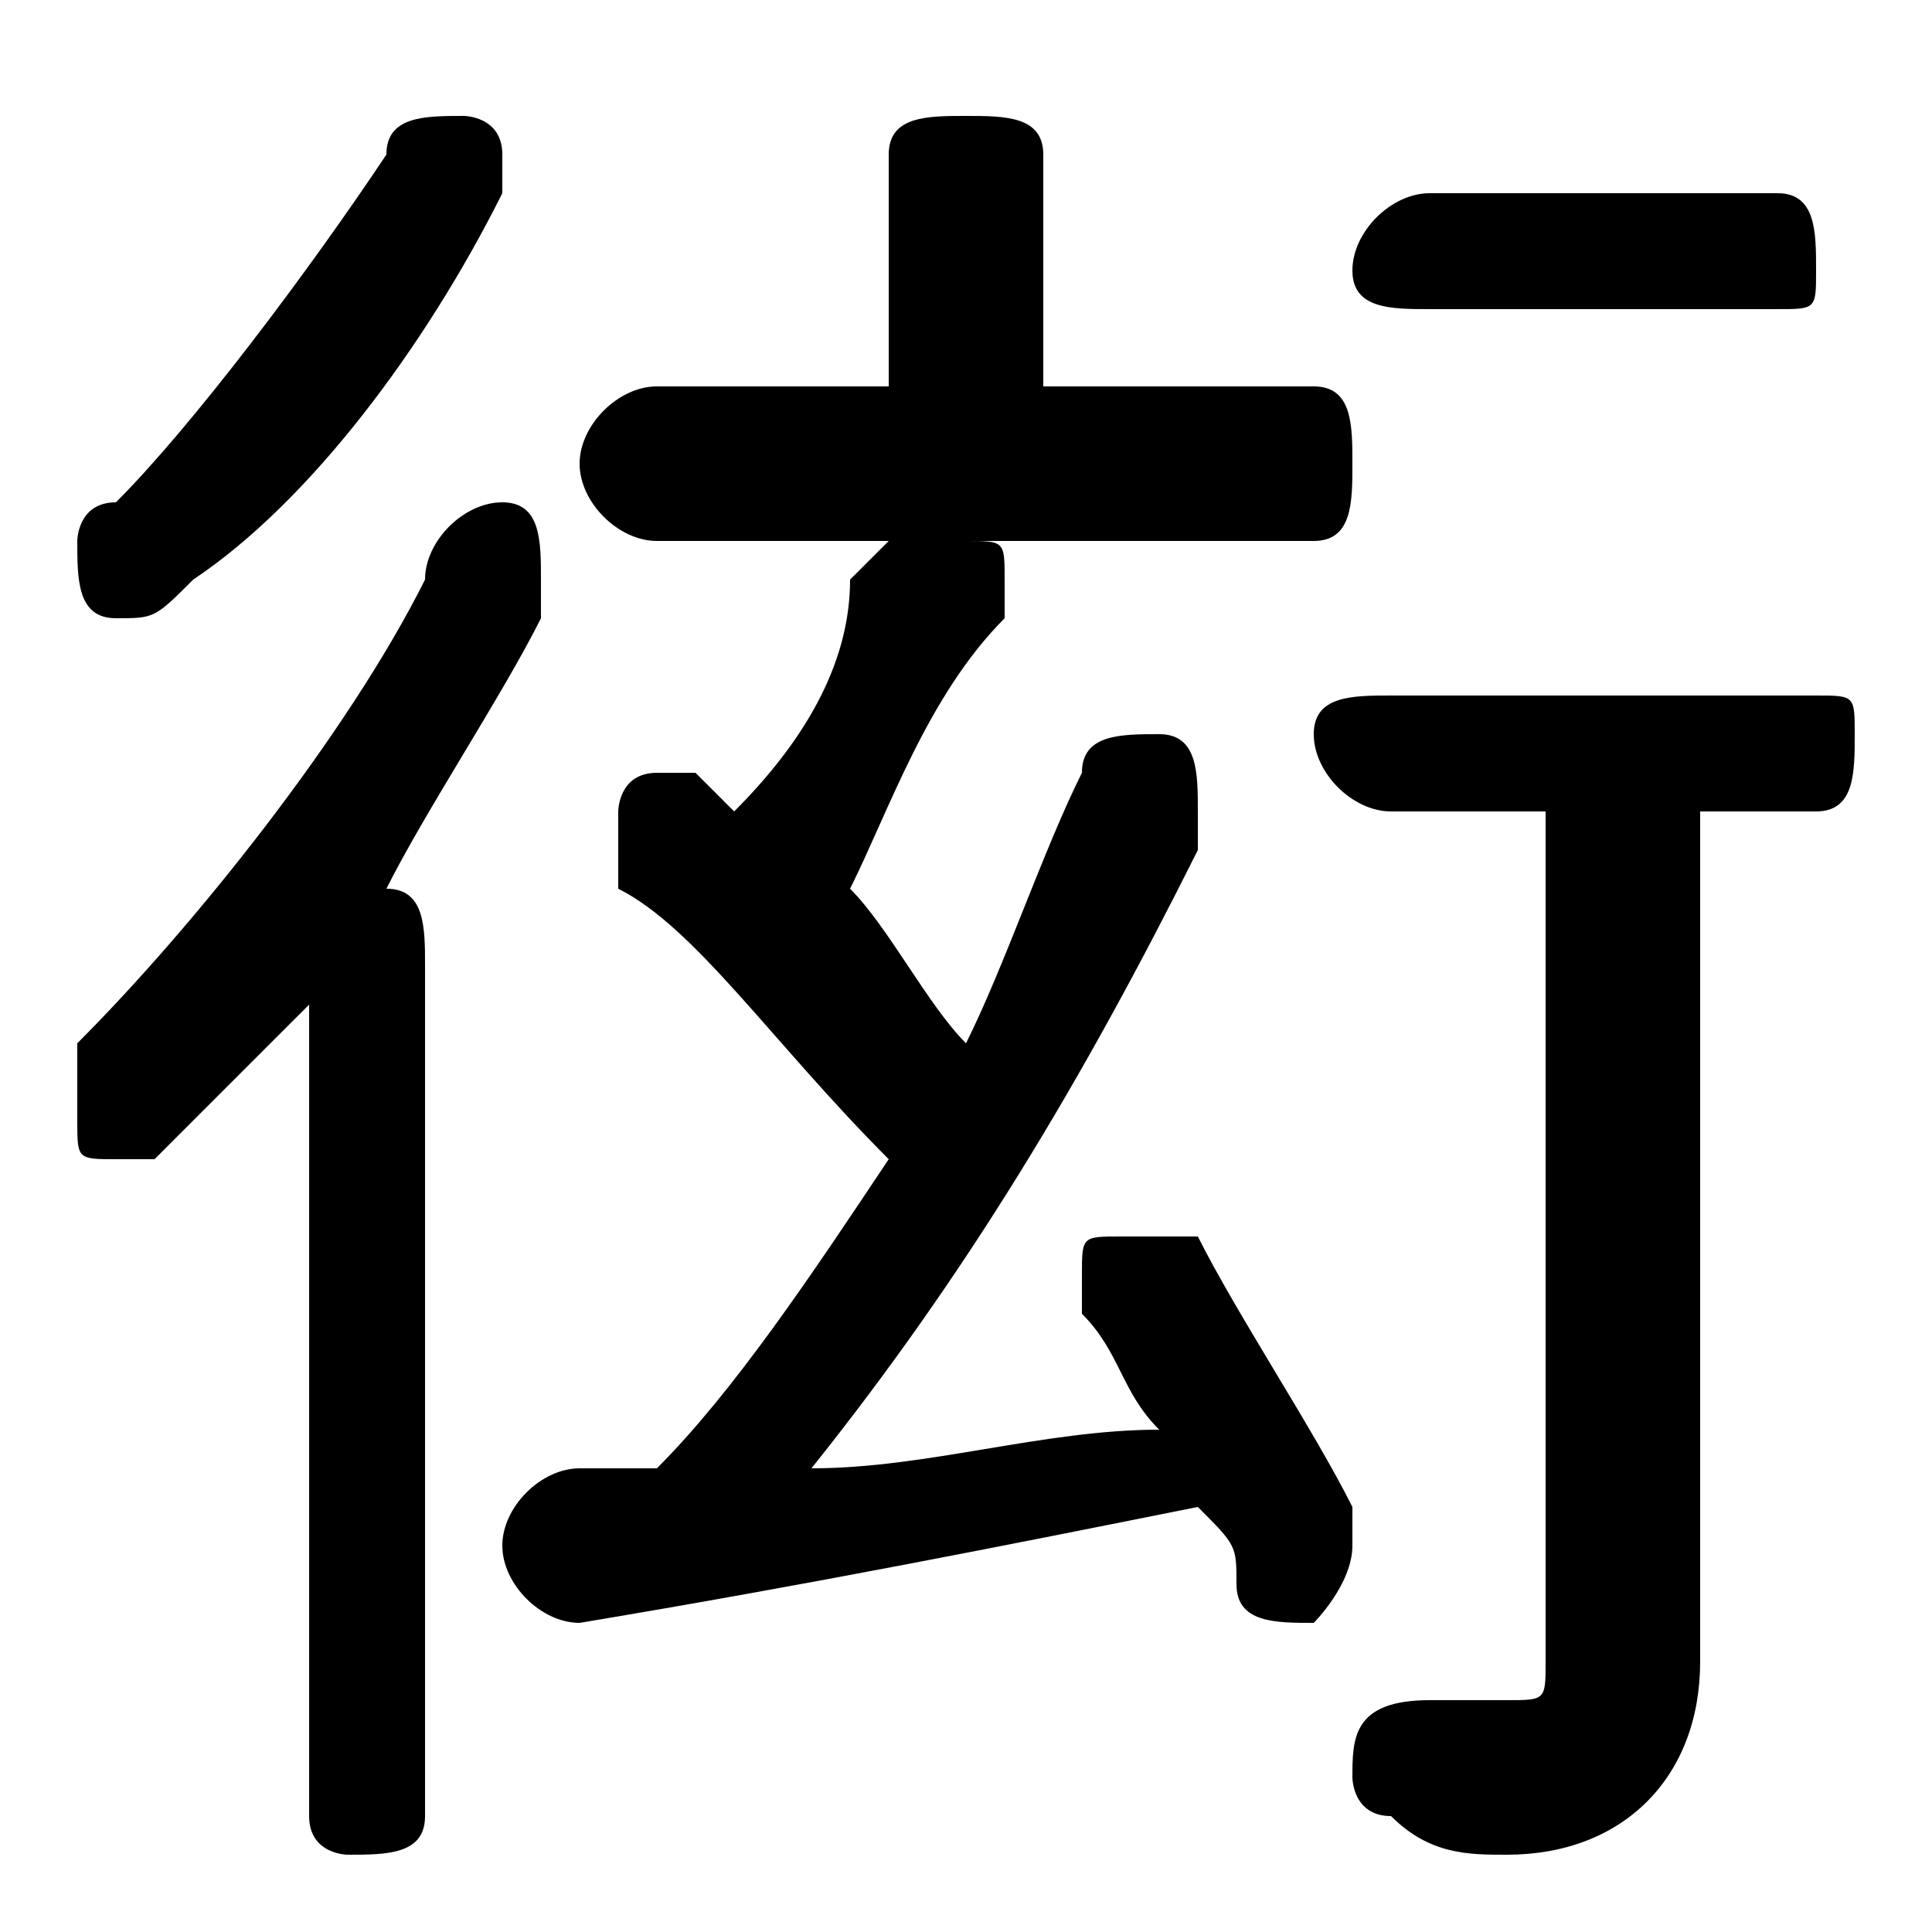 <svg xmlns="http://www.w3.org/2000/svg" viewBox="0 -44.0 50.0 50.0">
    <rect x="0" y="-44.0" width="50.0" height="50.0" fill="#808080" stroke="none"/>
    <g transform="scale(1, -1)">
        <!-- ボディの枠 -->
        <rect x="0" y="-6.0" width="50.0" height="50.0"
            stroke="white" fill="white"/>
        <!-- グリフ座標系の原点 -->
        <circle cx="0" cy="0" r="5" fill="white"/>
        <!-- グリフのアウトライン -->
        <g style="fill:black;stroke:#000000;stroke-width:0;stroke-linecap:round;stroke-linejoin:round;">
        <path d="M 23.0 30.0 C 23.0 30.0 23.0 30.0 22.0 29.0 C 22.0 27.0 21.0 25.0 19.0 23.0 C 19.0 23.0 19.0 23.0 18.0 24.0 C 18.0 24.0 18.0 24.0 17.0 24.0 C 16.0 24.0 16.0 23.0 16.0 23.0 C 16.0 22.0 16.0 22.0 16.0 21.0 C 18.0 20.0 20.0 17.0 23.0 14.0 C 21.0 11.0 19.0 8.0 17.0 6.0 C 16.0 6.0 16.0 6.0 15.0 6.0 C 14.0 6.0 13.0 5.0 13.0 4.0 C 13.0 3.0 14.0 2.0 15.0 2.0 C 21.0 3.0 26.0 4.0 31.0 5.0 C 32.0 4.0 32.0 4.0 32.0 3.0 C 32.0 2.0 33.0 2.0 34.0 2.0 C 34.0 2.0 35.0 3.0 35.0 4.0 C 35.0 4.0 35.0 4.0 35.0 5.0 C 34.0 7.0 32.0 10.0 31.0 12.0 C 30.0 12.0 30.0 12.0 29.0 12.0 C 28.0 12.0 28.0 12.0 28.0 11.0 C 28.0 11.0 28.0 10.0 28.0 10.0 C 29.0 9.0 29.0 8.0 30.0 7.0 C 27.0 7.0 24.0 6.0 21.0 6.0 C 25.0 11.0 28.0 16.0 31.0 22.0 C 31.0 23.0 31.0 23.0 31.0 23.0 C 31.0 24.0 31.0 25.0 30.0 25.0 C 29.0 25.0 28.0 25.0 28.0 24.0 C 27.0 22.0 26.0 19.0 25.0 17.0 C 24.0 18.0 23.0 20.0 22.0 21.0 C 23.0 23.0 24.0 26.0 26.0 28.0 C 26.0 29.0 26.0 29.0 26.0 29.0 C 26.0 30.0 26.0 30.0 25.0 30.0 L 34.0 30.0 C 35.0 30.0 35.0 31.0 35.0 32.0 C 35.0 33.0 35.0 34.0 34.0 34.0 L 27.0 34.0 L 27.0 40.0 C 27.0 41.0 26.0 41.0 25.0 41.0 C 24.0 41.0 23.0 41.0 23.0 40.0 L 23.0 34.0 L 17.0 34.0 C 16.0 34.0 15.0 33.0 15.0 32.0 C 15.0 31.0 16.0 30.0 17.0 30.0 Z M 40.0 23.0 L 40.0 1.0 C 40.0 0.0 40.0 -0.0 39.0 -0.0 C 38.0 -0.0 37.0 -0.0 37.0 0.0 C 35.0 0.0 35.0 -1.0 35.0 -2.0 C 35.0 -2.0 35.0 -3.0 36.0 -3.0 C 37.0 -4.0 38.0 -4.0 39.0 -4.0 C 42.0 -4.0 44.0 -2.0 44.0 1.0 L 44.0 23.0 L 47.0 23.0 C 48.0 23.0 48.0 24.0 48.0 25.0 C 48.0 26.0 48.0 26.0 47.0 26.0 L 36.0 26.0 C 35.0 26.0 34.0 26.0 34.0 25.0 C 34.0 24.0 35.0 23.0 36.0 23.0 Z M 8.0 -3.0 C 8.0 -4.0 9.0 -4.0 9.0 -4.0 C 10.0 -4.0 11.0 -4.0 11.0 -3.0 L 11.0 19.0 C 11.0 20.0 11.0 21.0 10.0 21.0 C 11.0 23.0 13.0 26.0 14.0 28.0 C 14.0 28.0 14.0 29.0 14.0 29.0 C 14.0 30.0 14.0 31.0 13.0 31.0 C 12.0 31.0 11.0 30.0 11.0 29.0 C 9.0 25.0 5.0 20.0 2.0 17.0 C 2.0 16.0 2.0 16.0 2.0 15.0 C 2.0 14.0 2.0 14.0 3.0 14.0 C 3.0 14.0 4.0 14.0 4.0 14.0 C 5.0 15.0 7.0 17.0 8.0 18.0 Z M 46.0 36.0 C 47.0 36.0 47.0 36.0 47.0 37.0 C 47.0 38.0 47.0 39.0 46.0 39.0 L 37.0 39.0 C 36.0 39.0 35.0 38.0 35.0 37.0 C 35.0 36.0 36.0 36.0 37.0 36.0 Z M 10.0 40.0 C 8.0 37.0 5.0 33.0 3.0 31.0 C 2.0 31.0 2.0 30.0 2.0 30.0 C 2.0 29.0 2.0 28.0 3.0 28.0 C 4.0 28.0 4.0 28.0 5.0 29.0 C 8.0 31.0 11.0 35.0 13.0 39.0 C 13.0 39.0 13.0 39.0 13.0 40.0 C 13.0 41.0 12.0 41.0 12.0 41.0 C 11.0 41.0 10.0 41.0 10.0 40.0 Z"/>
    </g>
    </g>
</svg>
